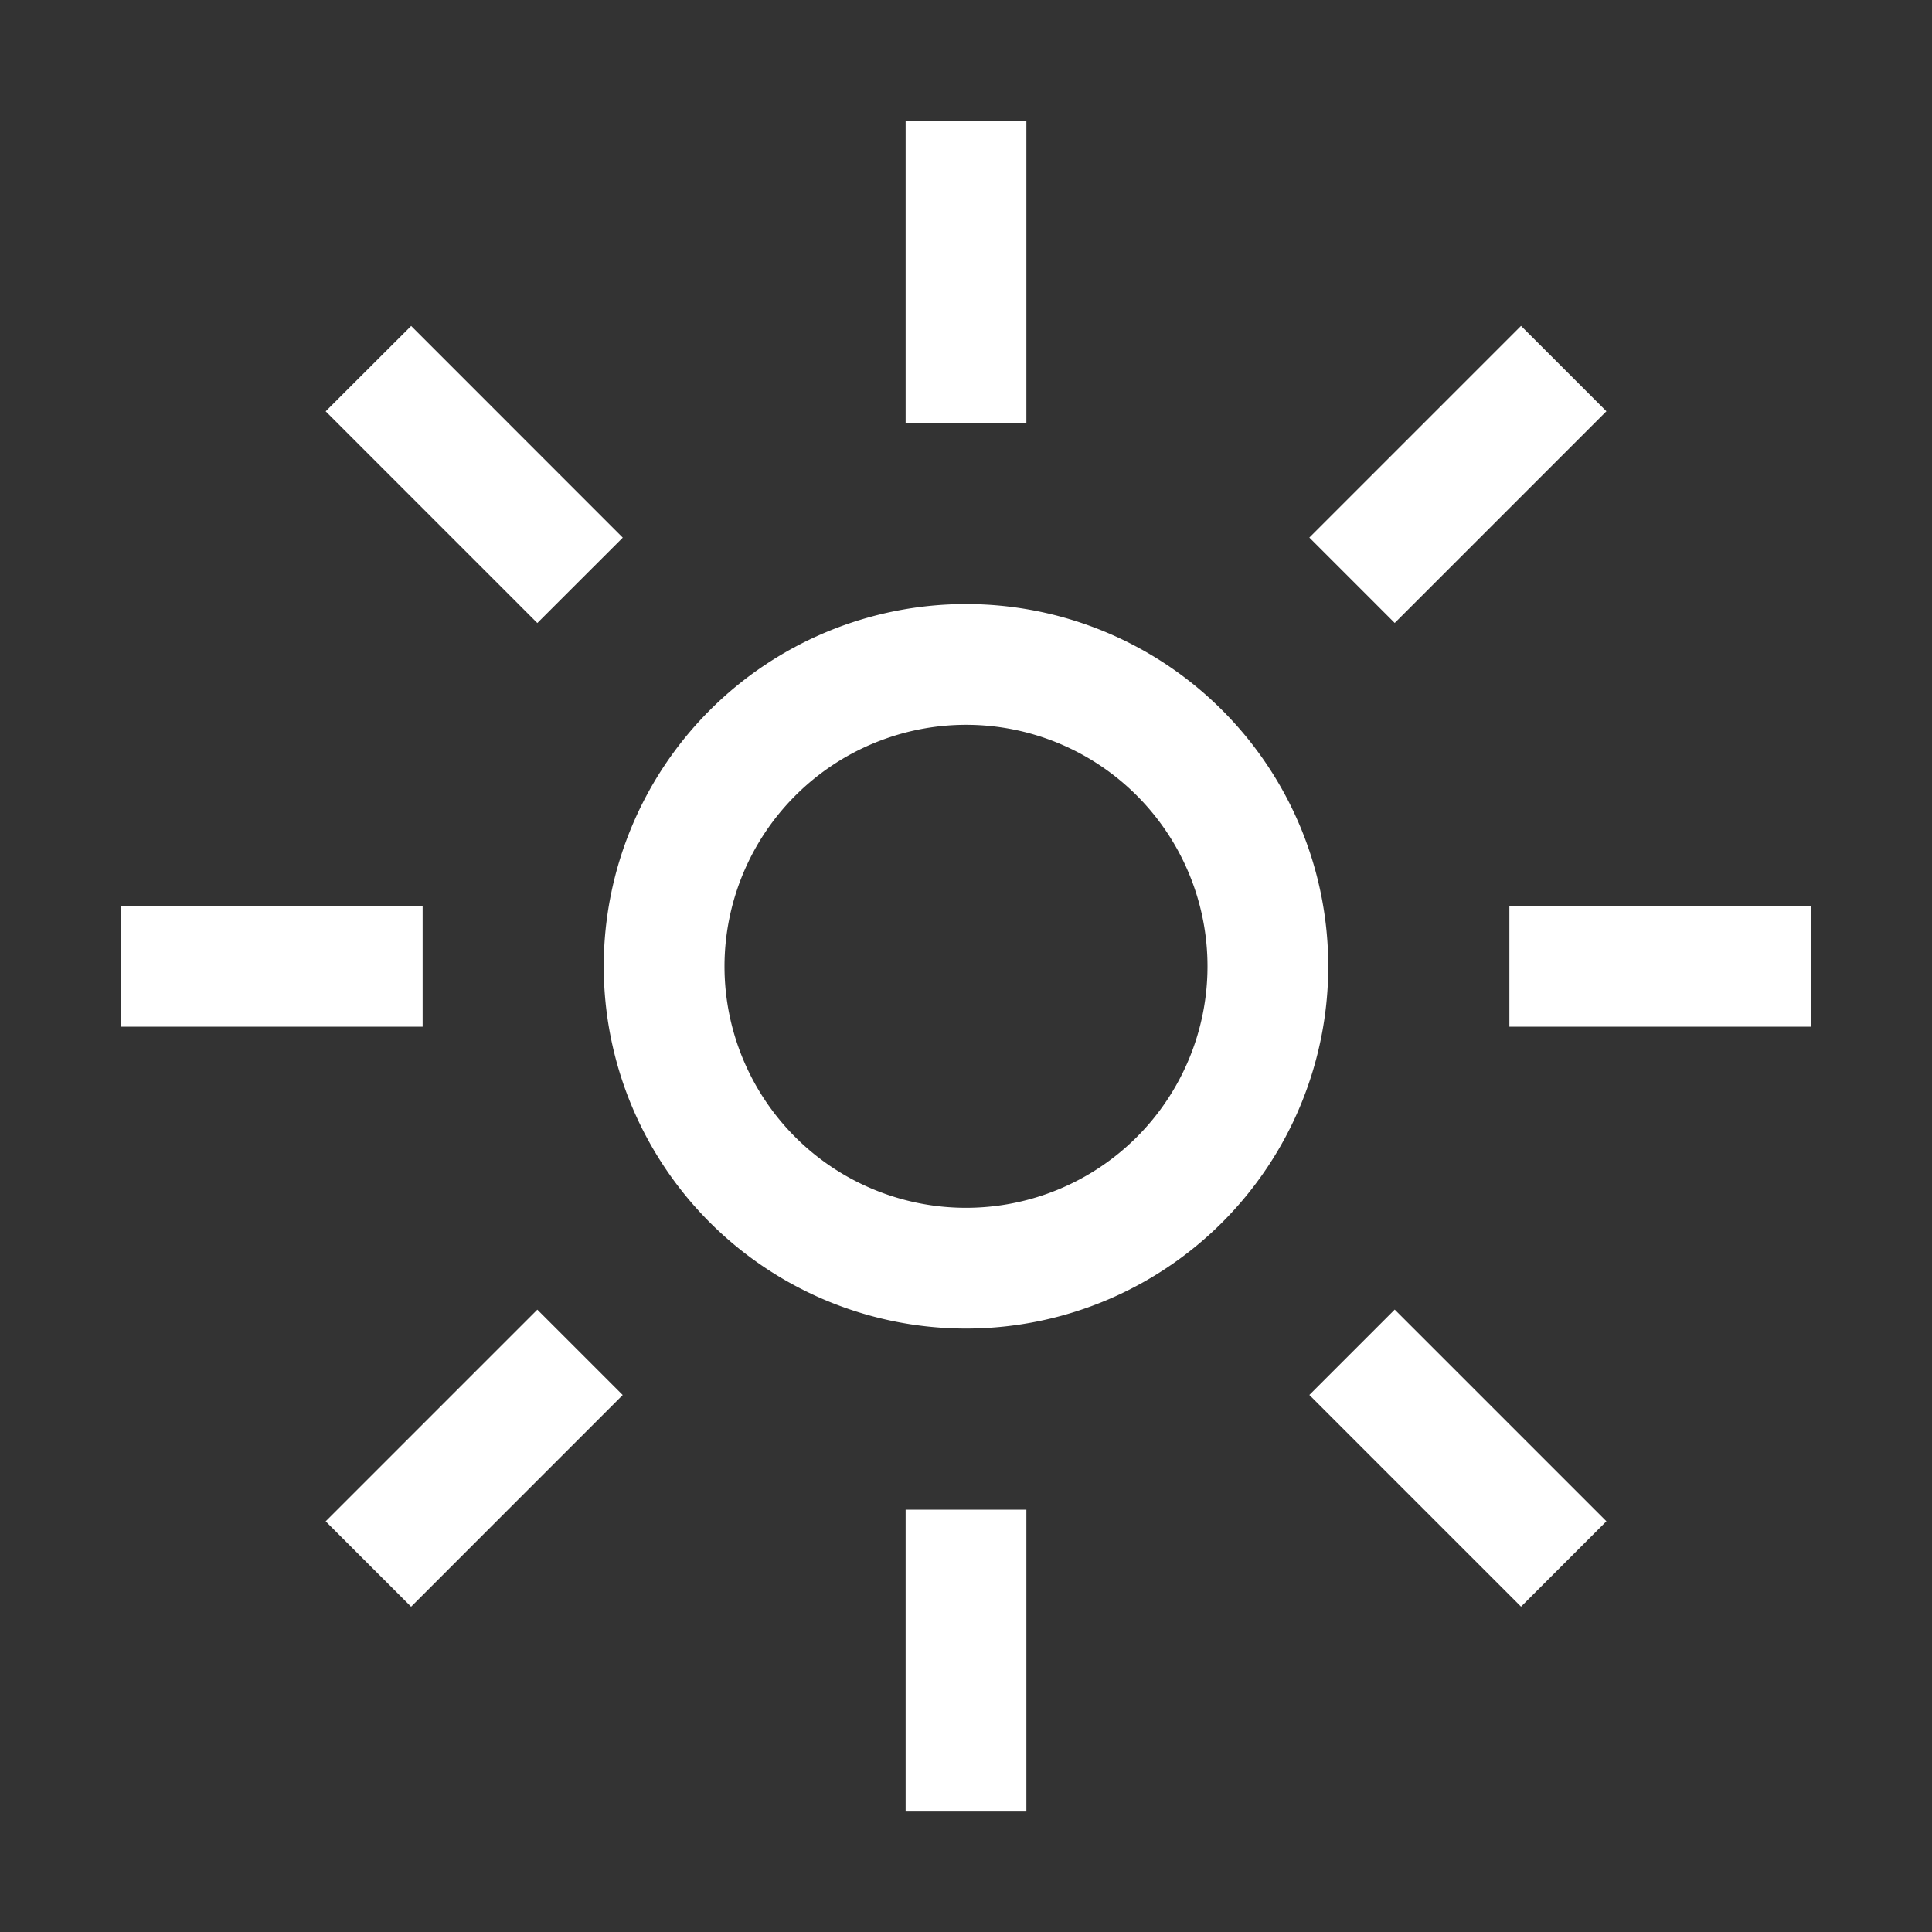 <svg xmlns="http://www.w3.org/2000/svg" width="1em" height="1em" viewBox="0 0 32 32"><rect x="0" y="0" width="32" height="32" fill="#333333" stroke="none"/><path fill="white" d="M16 12.005a4 4 0 1 1-4 4a4.005 4.005 0 0 1 4-4m0-2a6 6 0 1 0 6 6a6 6 0 0 0-6-6M5.394 6.813L6.81 5.399l3.505 3.506L8.9 10.319zM2 15.005h5v2H2zm3.394 10.193L8.9 21.692l1.414 1.414l-3.505 3.506zM15 25.005h2v5h-2zm6.687-1.9l1.414-1.414l3.506 3.506l-1.414 1.414zm3.313-8.1h5v2h-5zm-3.313-6.101l3.506-3.506l1.414 1.414l-3.506 3.506zM15 2.005h2v5h-2z"/></svg>